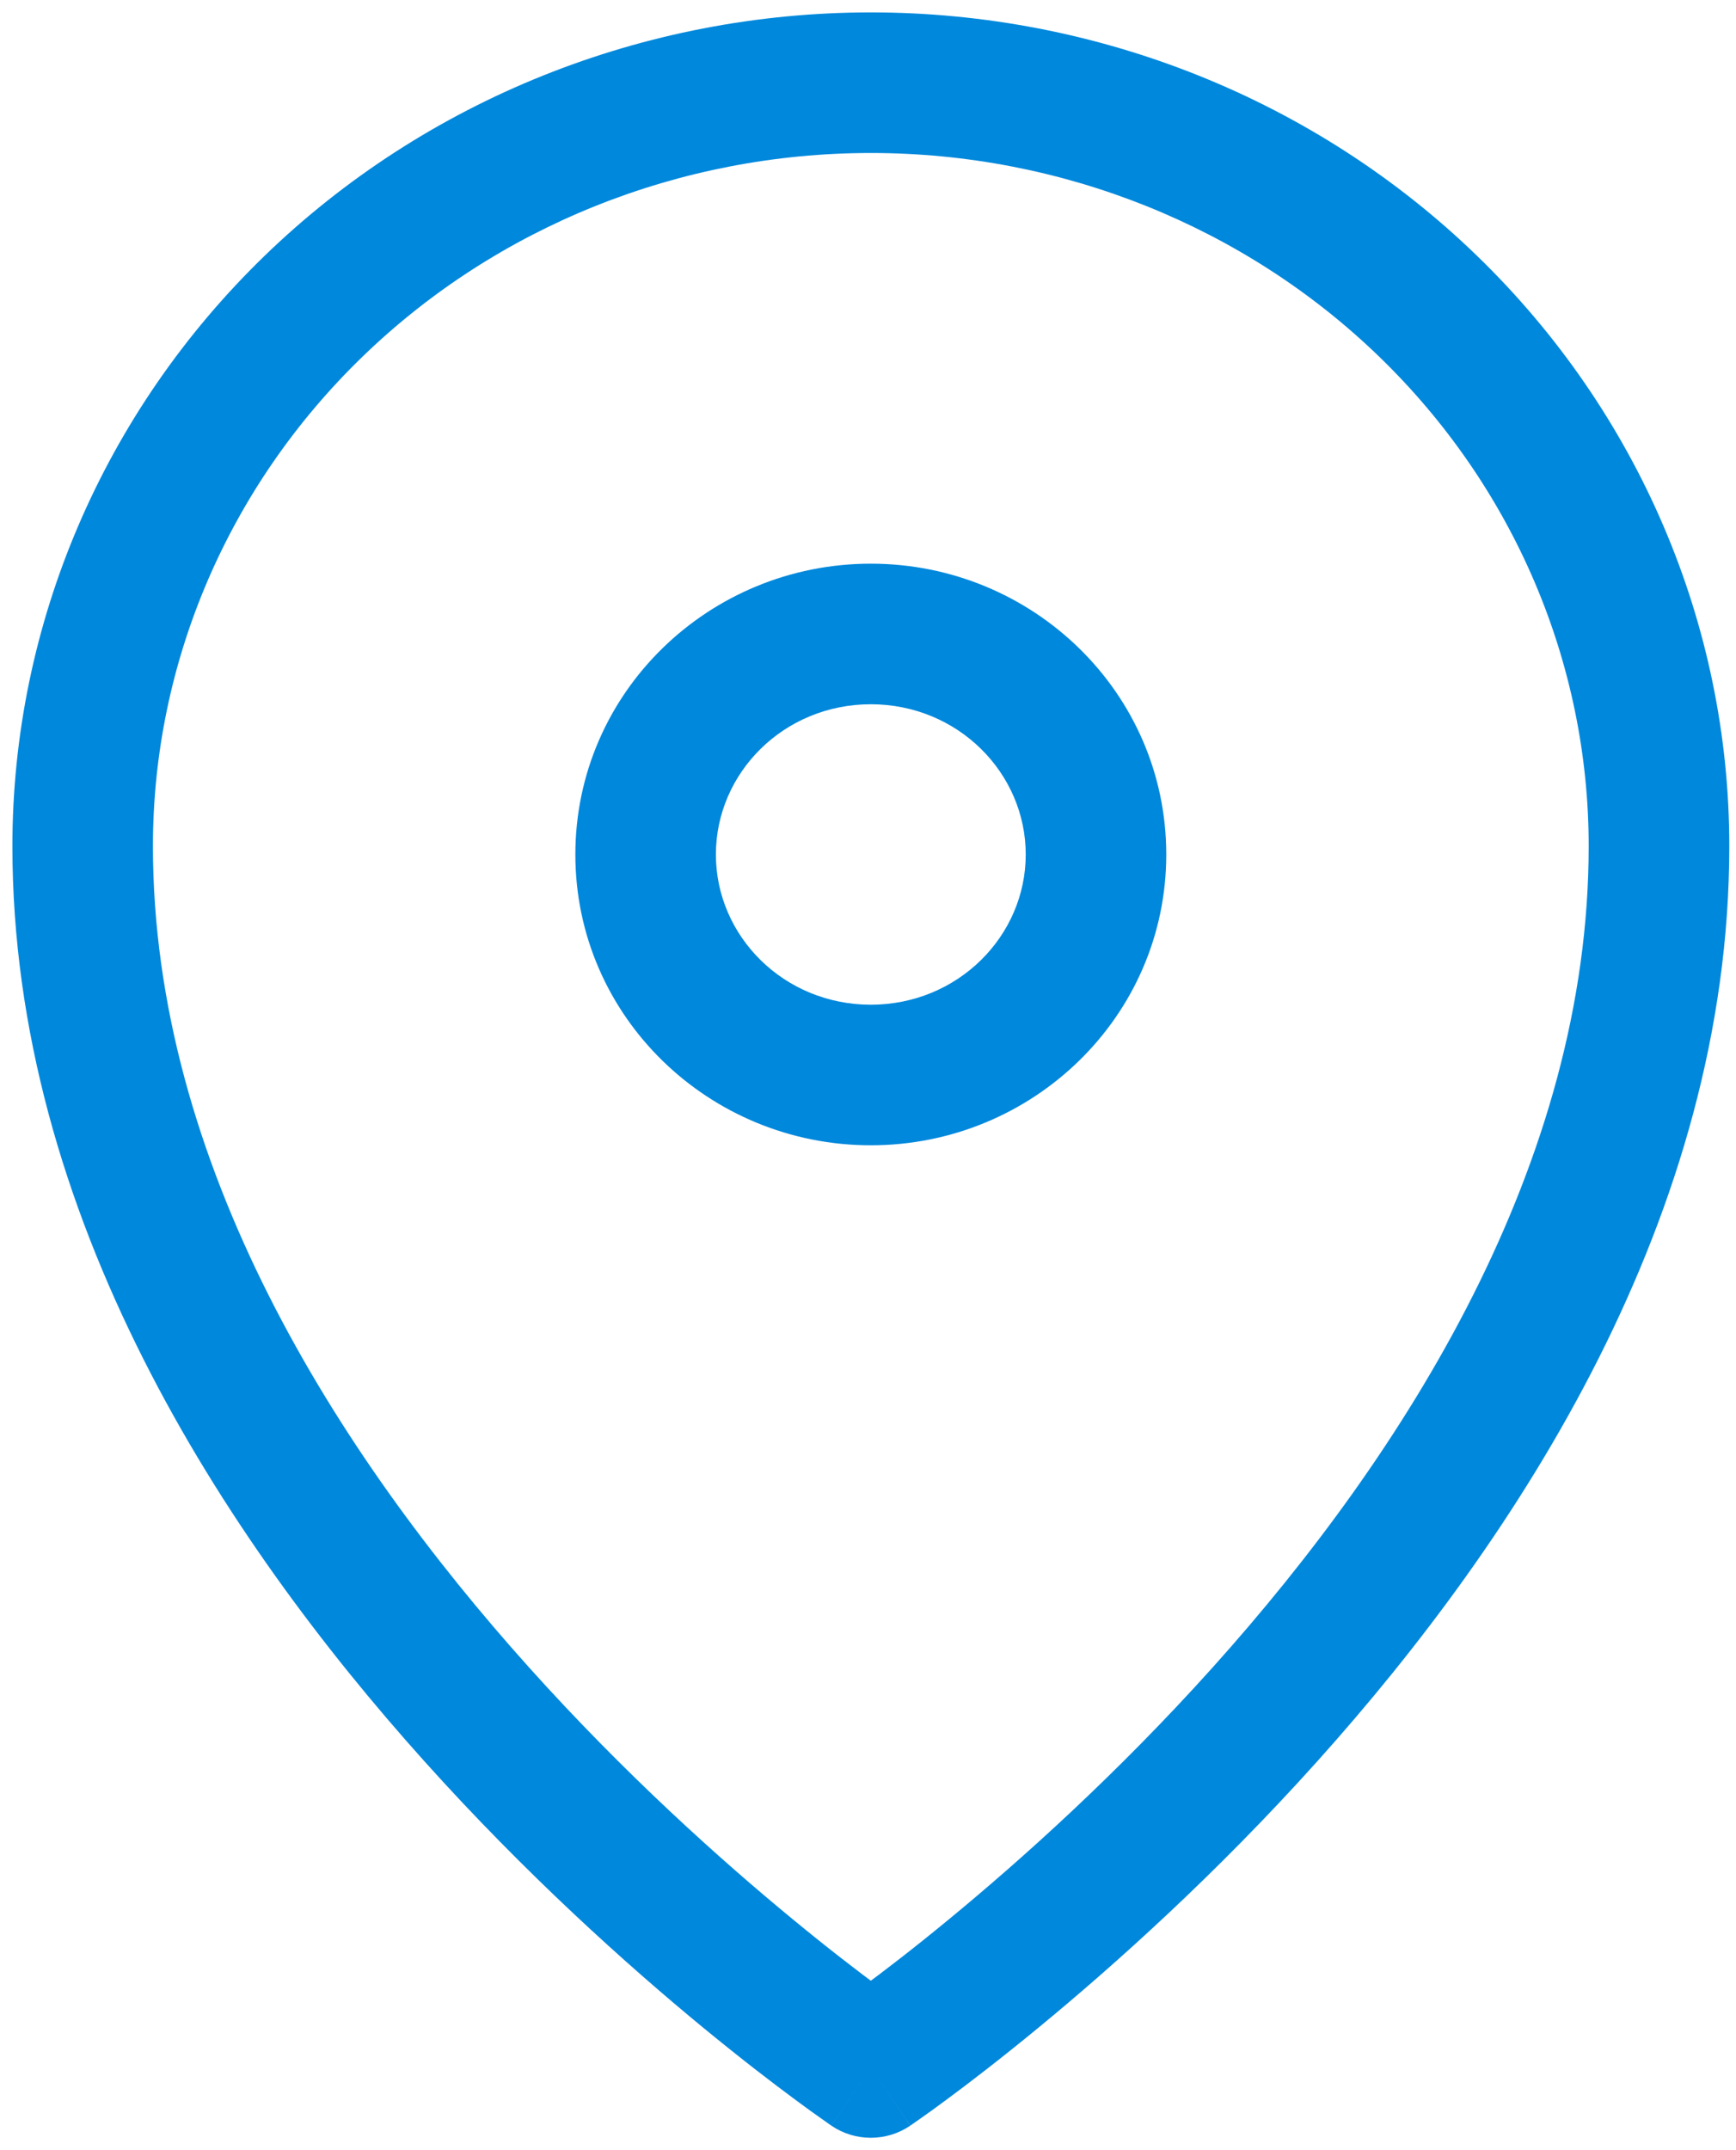 <svg width="21" height="26" viewBox="0 0 21 26" fill="none" xmlns="http://www.w3.org/2000/svg">
<path d="M12.408 10.333C12.408 11.319 11.586 12.149 10.534 12.149V13.849C12.49 13.849 14.108 12.292 14.108 10.333H12.408ZM10.534 12.149C9.481 12.149 8.66 11.319 8.66 10.333H6.96C6.96 12.292 8.577 13.849 10.534 13.849V12.149ZM8.66 10.333C8.66 9.346 9.481 8.516 10.534 8.516V6.816C8.577 6.816 6.96 8.373 6.96 10.333H8.66ZM10.534 8.516C11.586 8.516 12.408 9.346 12.408 10.333H14.108C14.108 8.373 12.49 6.816 10.534 6.816V8.516Z" fill="#0088DC"/>
<path d="M10.534 25L10.057 25.704C10.345 25.899 10.723 25.899 11.011 25.704L10.534 25ZM3.793 3.704L3.201 3.093L3.793 3.704ZM17.276 3.704L17.867 3.093L17.276 3.704ZM19.218 10.231C19.218 14.069 17.005 17.562 14.669 20.163C13.513 21.45 12.354 22.488 11.484 23.204C11.05 23.562 10.689 23.838 10.438 24.023C10.313 24.115 10.216 24.185 10.151 24.231C10.118 24.254 10.094 24.271 10.078 24.282C10.07 24.288 10.064 24.291 10.061 24.294C10.059 24.295 10.058 24.296 10.057 24.296C10.057 24.297 10.057 24.297 10.057 24.297C10.057 24.297 10.057 24.297 10.057 24.297C10.057 24.297 10.057 24.296 10.534 25C11.011 25.704 11.011 25.703 11.012 25.703C11.012 25.703 11.012 25.703 11.012 25.703C11.013 25.702 11.014 25.702 11.014 25.701C11.016 25.7 11.018 25.699 11.021 25.697C11.027 25.693 11.035 25.687 11.045 25.68C11.066 25.666 11.095 25.646 11.132 25.619C11.207 25.567 11.314 25.49 11.45 25.389C11.721 25.189 12.105 24.895 12.564 24.517C13.482 23.762 14.707 22.665 15.934 21.299C18.365 18.592 20.919 14.7 20.919 10.231H19.218ZM10.534 25C11.011 24.296 11.011 24.297 11.011 24.297C11.011 24.297 11.011 24.297 11.011 24.297C11.011 24.297 11.011 24.297 11.011 24.296C11.01 24.296 11.009 24.295 11.008 24.294C11.004 24.291 10.998 24.288 10.991 24.282C10.975 24.271 10.95 24.254 10.918 24.231C10.853 24.185 10.755 24.115 10.63 24.023C10.38 23.838 10.019 23.562 9.585 23.204C8.715 22.488 7.556 21.45 6.4 20.163C4.064 17.562 1.85 14.069 1.85 10.231H0.15C0.15 14.7 2.703 18.592 5.135 21.299C6.362 22.665 7.587 23.762 8.504 24.517C8.964 24.895 9.348 25.189 9.619 25.389C9.755 25.49 9.862 25.567 9.937 25.619C9.974 25.646 10.003 25.666 10.023 25.68C10.034 25.687 10.041 25.693 10.047 25.697C10.05 25.699 10.052 25.7 10.054 25.701C10.055 25.702 10.056 25.702 10.056 25.703C10.056 25.703 10.057 25.703 10.057 25.703C10.057 25.703 10.057 25.704 10.534 25ZM1.85 10.231C1.85 8.017 2.758 5.888 4.384 4.314L3.201 3.093C1.251 4.981 0.15 7.548 0.15 10.231H1.85ZM4.384 4.314C6.01 2.739 8.222 1.85 10.534 1.85V0.15C7.789 0.15 5.151 1.206 3.201 3.093L4.384 4.314ZM10.534 1.85C12.846 1.85 15.058 2.739 16.685 4.314L17.867 3.093C15.918 1.206 13.28 0.15 10.534 0.15V1.85ZM16.685 4.314C18.311 5.888 19.218 8.017 19.218 10.231H20.919C20.919 7.548 19.817 4.981 17.867 3.093L16.685 4.314Z" fill="#0088DC"/>
</svg>
